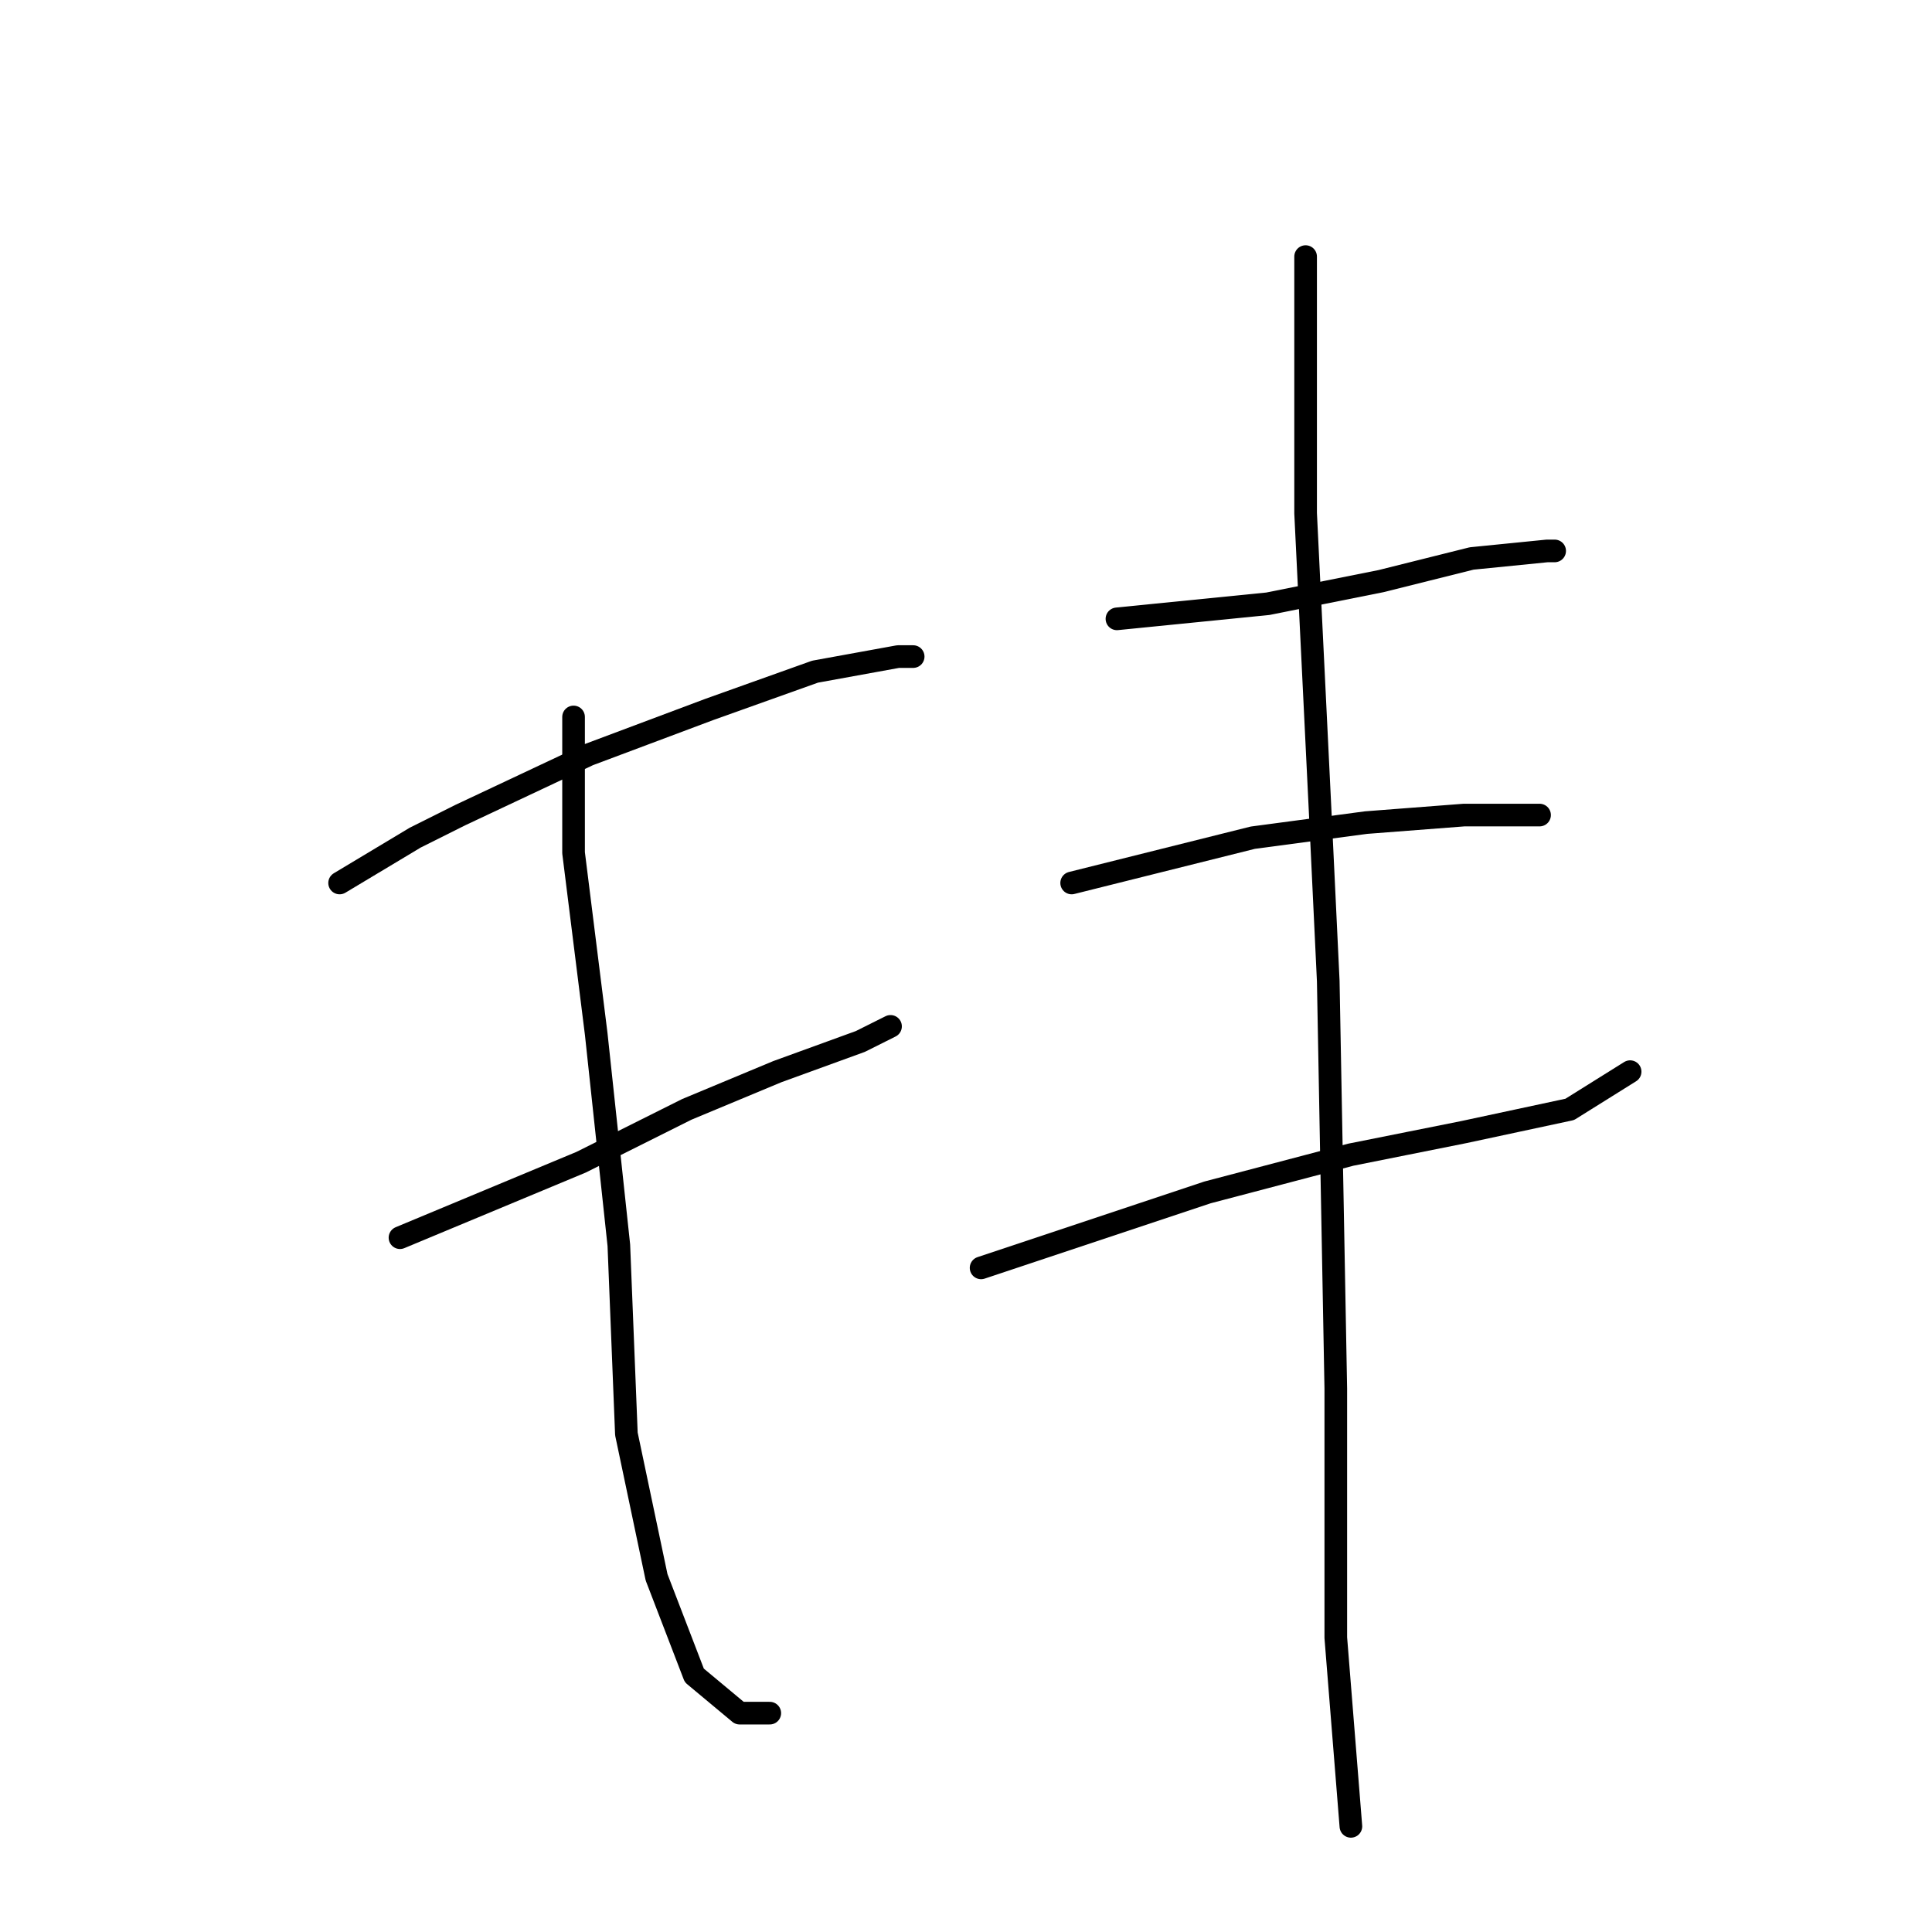<?xml version="1.0" standalone="no"?>
    <svg width="256" height="256" xmlns="http://www.w3.org/2000/svg" version="1.1">
    <polyline stroke="black" stroke-width="3" stroke-linecap="round" fill="transparent" stroke-linejoin="round" points="45 117 50 114 55 111 61 108 78 100 94 94 108 89 119 87 121 87 121 87 " />
        <polyline stroke="black" stroke-width="3" stroke-linecap="round" fill="transparent" stroke-linejoin="round" points="53 164 65 159 77 154 91 147 103 142 114 138 118 136 118 136 " />
        <polyline stroke="black" stroke-width="3" stroke-linecap="round" fill="transparent" stroke-linejoin="round" points="76 95 76 104 76 113 79 137 82 165 83 190 87 209 92 222 98 227 102 227 102 227 " />
        <polyline stroke="black" stroke-width="3" stroke-linecap="round" fill="transparent" stroke-linejoin="round" points="148 82 158 81 168 80 183 77 195 74 205 73 206 73 206 73 " />
        <polyline stroke="black" stroke-width="3" stroke-linecap="round" fill="transparent" stroke-linejoin="round" points="142 117 154 114 166 111 181 109 194 108 204 108 204 108 " />
        <polyline stroke="black" stroke-width="3" stroke-linecap="round" fill="transparent" stroke-linejoin="round" points="130 168 145 163 160 158 179 153 194 150 208 147 216 142 216 142 " />
        <polyline stroke="black" stroke-width="3" stroke-linecap="round" fill="transparent" stroke-linejoin="round" points="173 34 173 51 173 68 175 109 176 130 177 184 177 217 179 242 179 242 " />
        </svg>